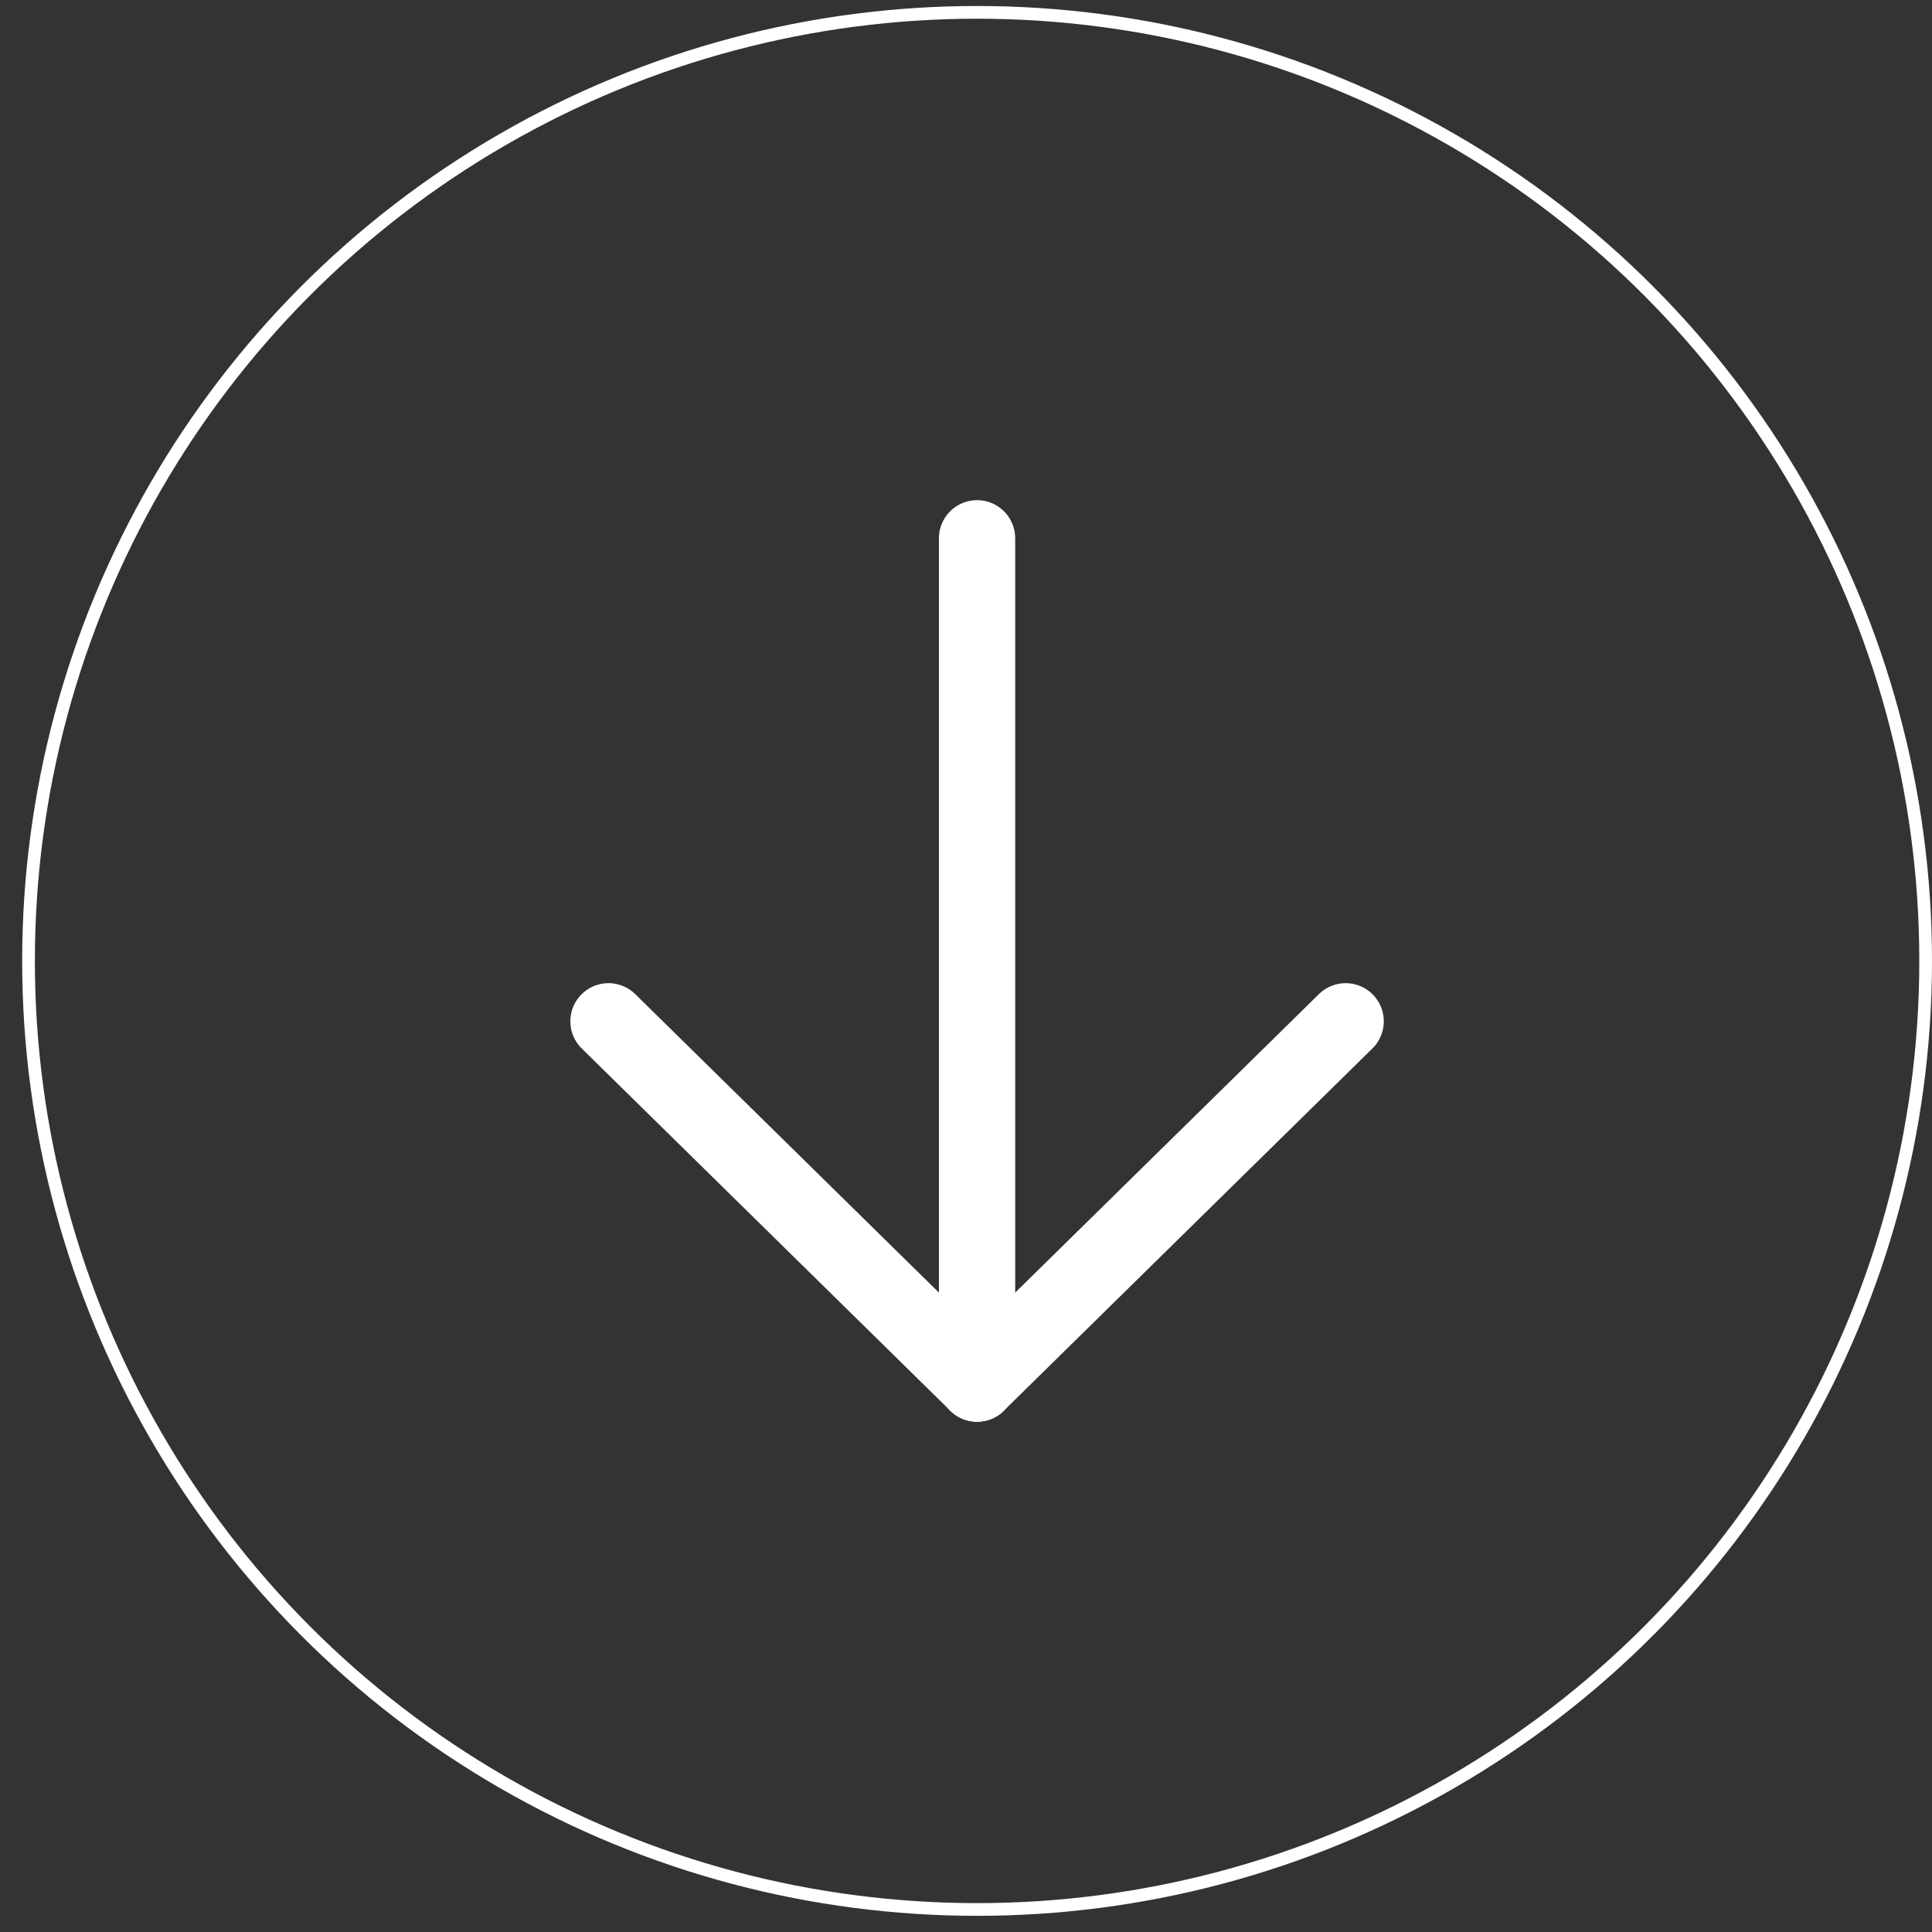 <svg width="76" height="76" viewBox="0 0 76 76" fill="none" xmlns="http://www.w3.org/2000/svg">
<rect x="0" y="0" width="76" height="76" fill="#333333" stroke="none"/>
<g clip-path="url(#clip0_1151_10481)">
<path d="M38.435 21.175V54.425" stroke="white" stroke-width="3" stroke-linecap="round" stroke-linejoin="round"/>
<path d="M52.935 40.175L38.435 54.425" stroke="white" stroke-width="3" stroke-linecap="round" stroke-linejoin="round"/>
<path d="M23.936 40.175L38.435 54.425" stroke="white" stroke-width="3" stroke-linecap="round" stroke-linejoin="round"/>
</g>
<circle cx="38.436" cy="37.8" r="37.314" stroke="white" stroke-width="0.5"/>
<defs>
<clipPath id="clip0_1151_10481">
<rect width="58" height="57" fill="white" transform="translate(9.436 9.3)"/>
</clipPath>
</defs>
</svg>
